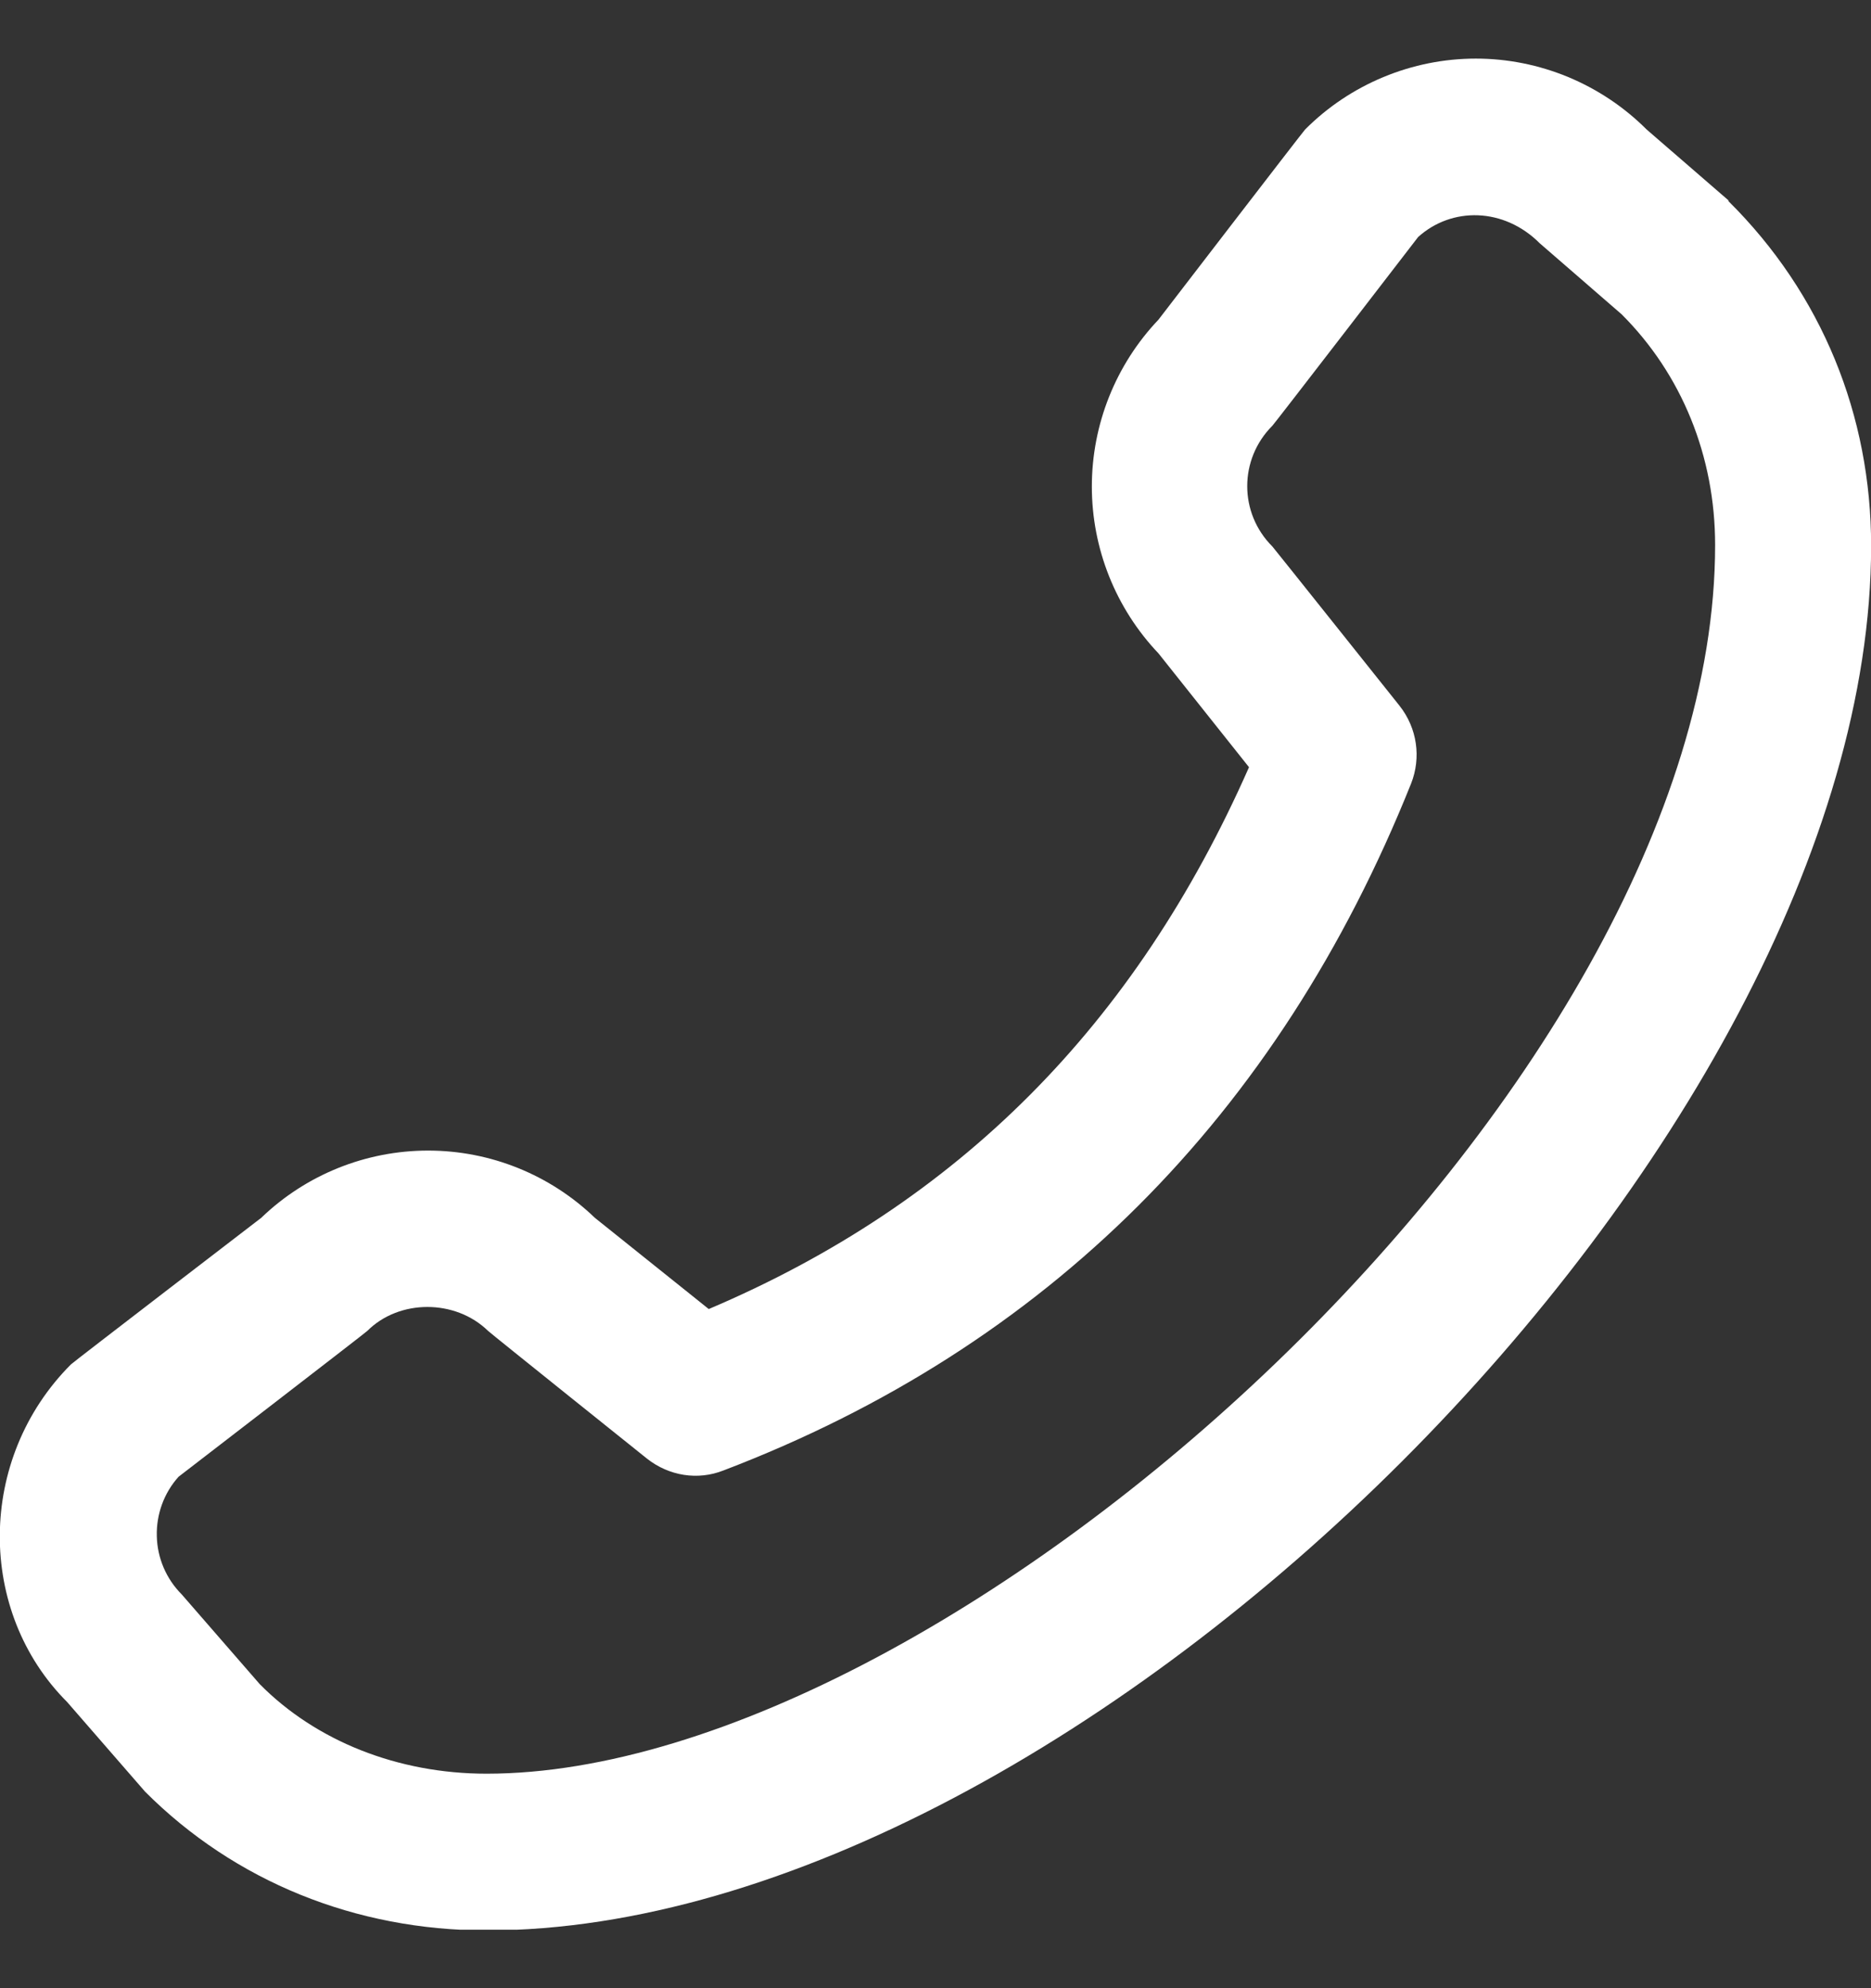 <svg width="16" height="17" viewBox="0 0 16 17" fill="none" xmlns="http://www.w3.org/2000/svg">
<rect x="0" y="0" width="16" height="17" fill="#333333" stroke="none"/>
<g clip-path="url(#clip0_2046_289)">
<path d="M14.781 1.713L14.081 1.107C13.889 0.915 13.661 0.763 13.411 0.659C13.16 0.555 12.892 0.501 12.621 0.501C12.349 0.501 12.081 0.555 11.83 0.659C11.58 0.763 11.352 0.915 11.161 1.107C11.141 1.127 9.907 2.733 9.907 2.733C9.541 3.118 9.337 3.629 9.337 4.16C9.337 4.691 9.541 5.202 9.907 5.587L10.681 6.56C9.707 8.767 8.194 10.287 6.061 11.193L5.087 10.413C4.704 10.044 4.193 9.838 3.661 9.838C3.129 9.838 2.617 10.044 2.234 10.413C2.234 10.413 0.627 11.646 0.607 11.666C-0.199 12.473 -0.199 13.78 0.574 14.553L1.241 15.32C2.007 16.087 3.041 16.506 4.161 16.506C9.254 16.506 16.001 9.753 16.001 4.667C16.001 3.553 15.581 2.513 14.781 1.72V1.713ZM4.161 15.166C3.401 15.166 2.701 14.886 2.221 14.4L1.554 13.633C1.422 13.501 1.345 13.322 1.341 13.135C1.336 12.948 1.402 12.766 1.527 12.627C1.527 12.627 3.121 11.4 3.141 11.38C3.414 11.107 3.894 11.107 4.174 11.38C4.194 11.4 5.534 12.473 5.534 12.473C5.721 12.62 5.967 12.66 6.187 12.573C8.947 11.52 10.927 9.547 12.067 6.7C12.154 6.48 12.121 6.227 11.967 6.033C11.967 6.033 10.894 4.687 10.881 4.673C10.594 4.387 10.594 3.927 10.881 3.64C10.901 3.62 12.127 2.027 12.127 2.027C12.414 1.767 12.861 1.773 13.167 2.08L13.867 2.687C14.381 3.2 14.667 3.9 14.667 4.66C14.667 9.3 8.154 15.166 4.161 15.166Z" fill="white"/>
</g>
<defs>
<clipPath id="clip0_2046_289">
<rect width="16" height="16" fill="white" transform="translate(0 0.5)"/>
</clipPath>
</defs>
</svg>
